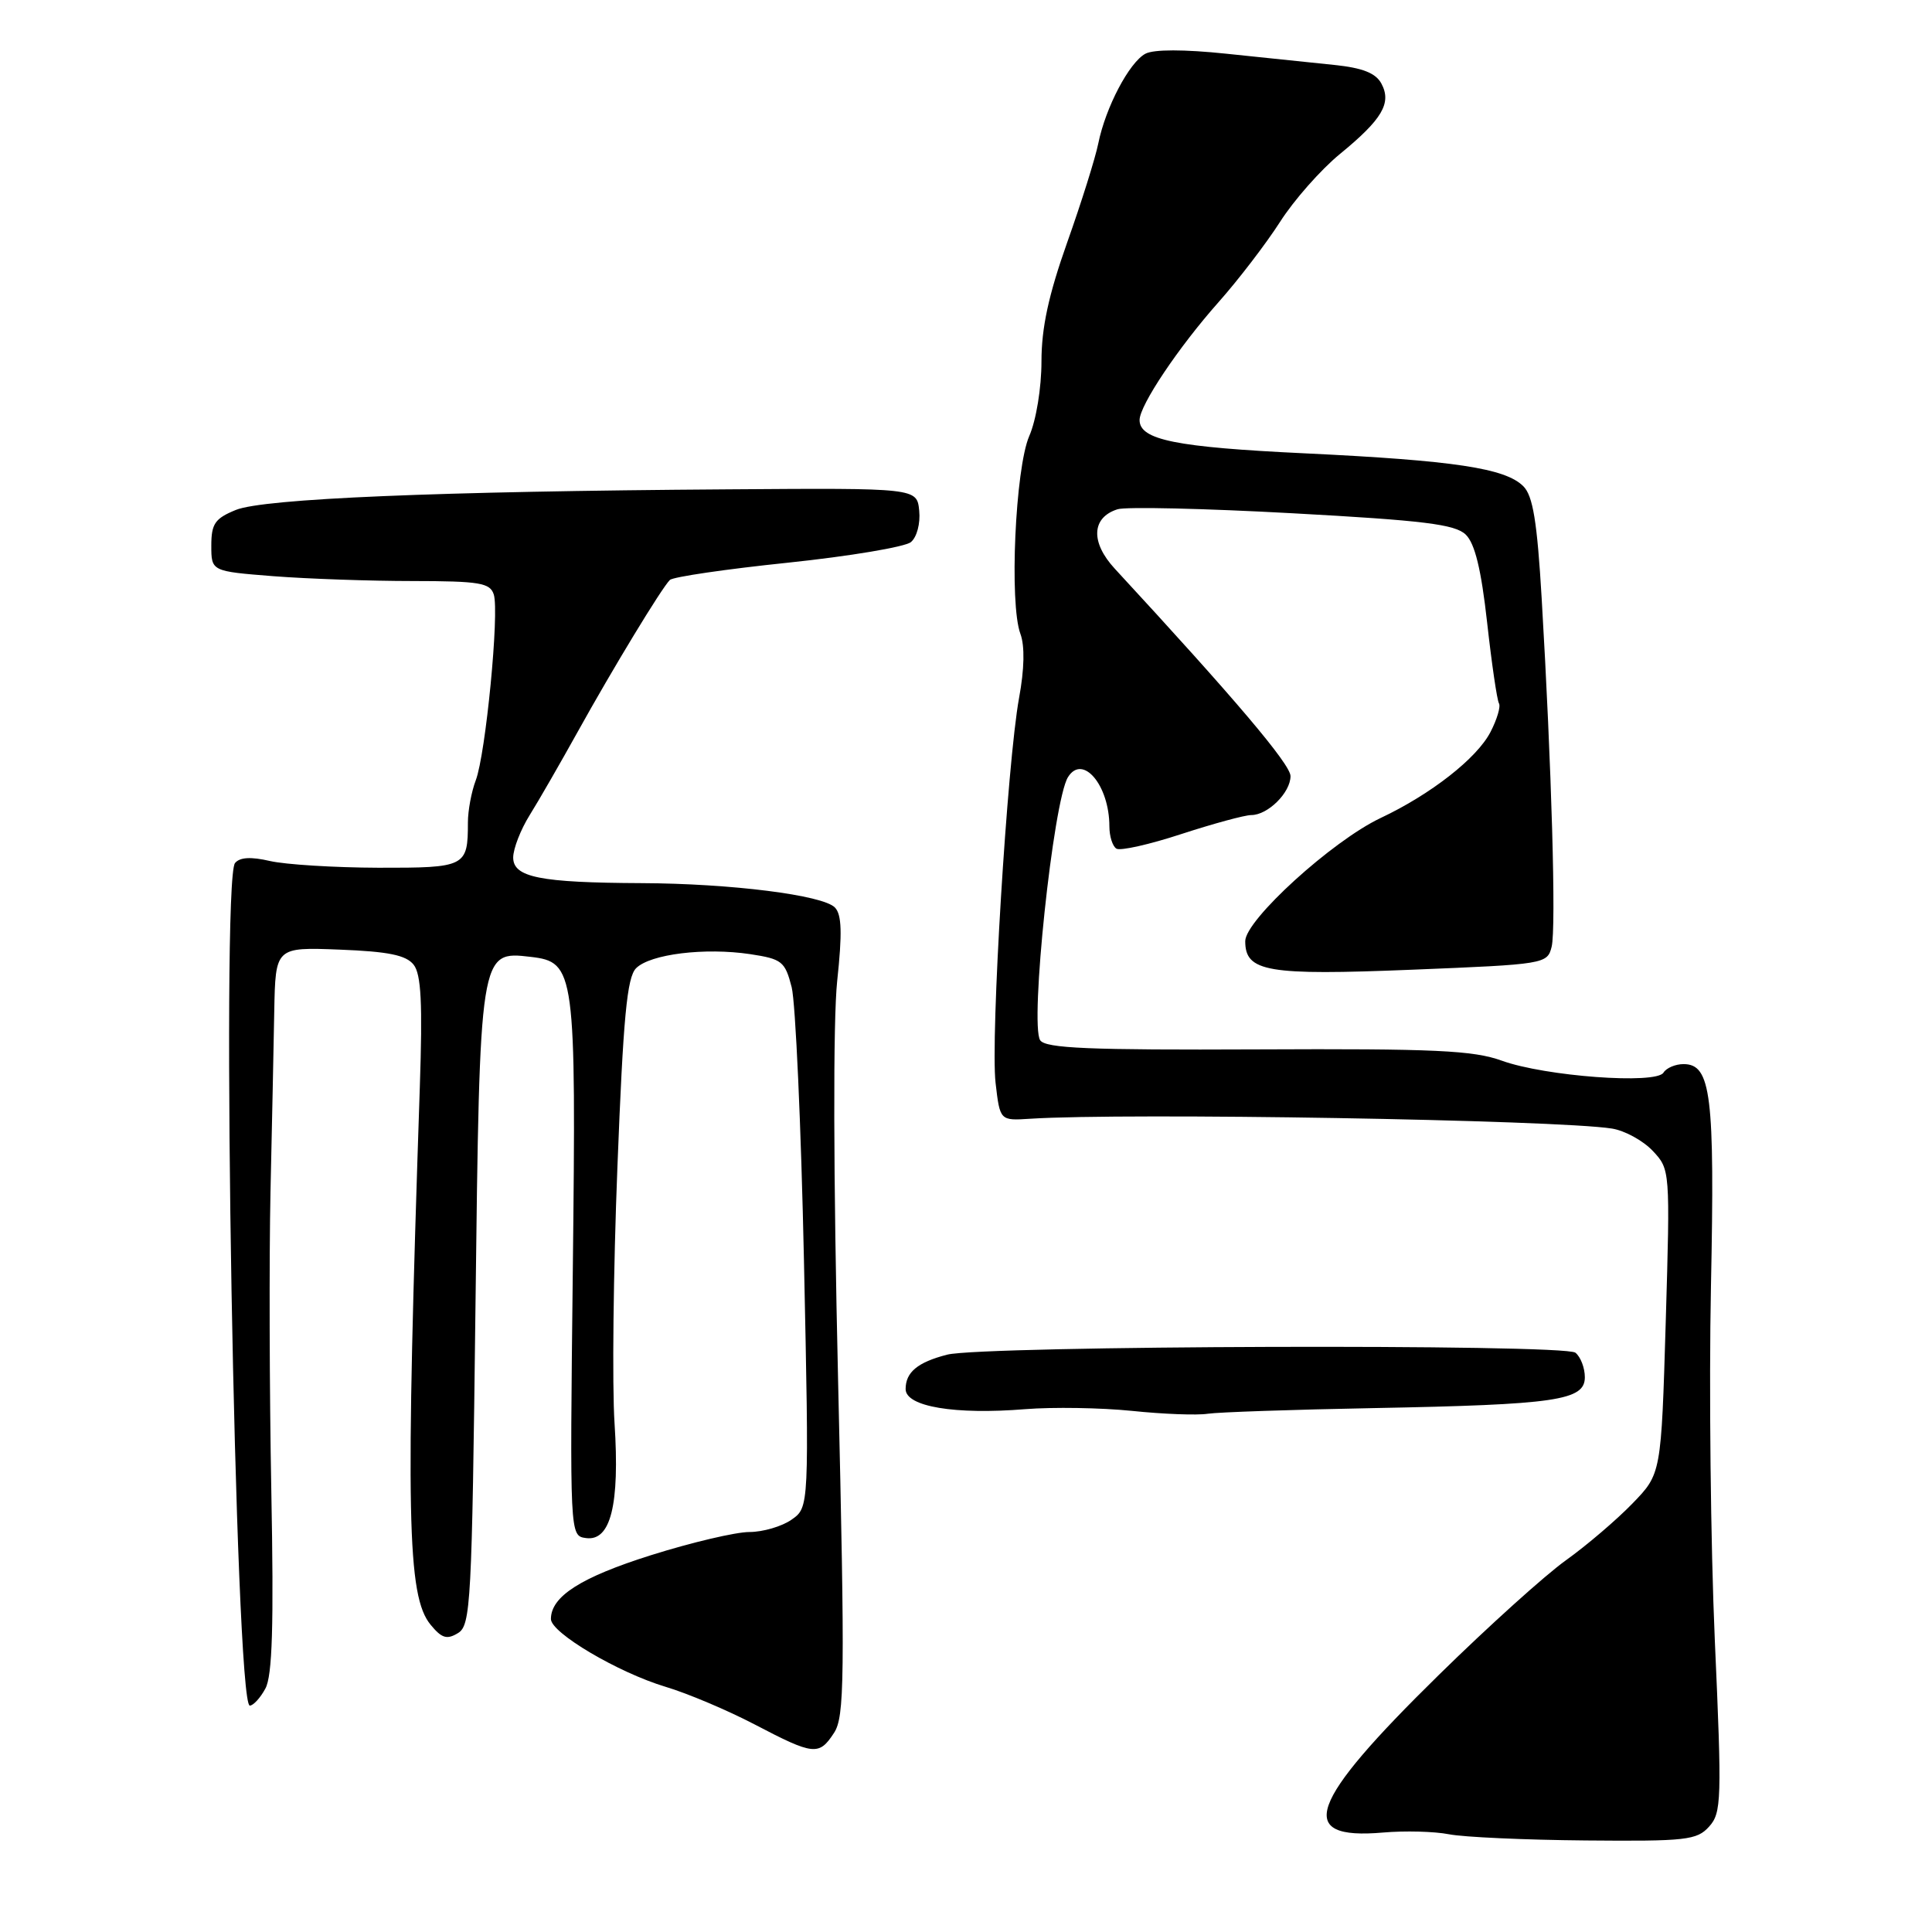 <?xml version="1.0" encoding="UTF-8" standalone="no"?>
<!DOCTYPE svg PUBLIC "-//W3C//DTD SVG 1.1//EN" "http://www.w3.org/Graphics/SVG/1.1/DTD/svg11.dtd" >
<svg xmlns="http://www.w3.org/2000/svg" xmlns:xlink="http://www.w3.org/1999/xlink" version="1.1" viewBox="0 0 256 256">
 <g >
 <path fill="currentColor"
d=" M 226.46 242.04 C 228.11 240.22 228.17 238.53 227.22 217.29 C 226.67 204.76 226.44 183.70 226.71 170.50 C 227.23 145.10 226.73 141.00 223.08 141.00 C 222.00 141.00 220.80 141.51 220.42 142.13 C 219.44 143.71 204.74 142.62 199.01 140.55 C 195.23 139.18 190.12 138.94 166.62 139.05 C 144.32 139.15 138.55 138.91 137.83 137.84 C 136.43 135.77 139.56 106.13 141.51 102.98 C 143.46 99.84 147.00 104.06 147.00 109.51 C 147.00 110.81 147.42 112.14 147.93 112.45 C 148.44 112.77 152.32 111.90 156.55 110.51 C 160.79 109.13 164.95 108.00 165.80 108.00 C 168.00 108.00 171.00 105.02 171.00 102.84 C 171.00 101.28 163.67 92.63 147.71 75.35 C 144.48 71.85 144.63 68.57 148.08 67.48 C 149.16 67.13 159.60 67.37 171.27 68.01 C 188.64 68.96 192.81 69.47 194.22 70.84 C 195.43 72.01 196.27 75.46 197.05 82.47 C 197.66 87.96 198.37 92.79 198.62 93.20 C 198.87 93.61 198.37 95.31 197.50 96.99 C 195.70 100.48 189.60 105.25 182.92 108.40 C 176.52 111.43 165.00 121.91 165.00 124.71 C 165.00 128.78 167.90 129.27 187.15 128.49 C 204.72 127.78 205.03 127.73 205.60 125.45 C 206.21 123.02 205.60 101.63 204.28 79.29 C 203.68 69.11 203.12 65.69 201.85 64.43 C 199.46 62.04 192.72 61.02 172.90 60.07 C 155.81 59.26 151.00 58.29 151.00 55.66 C 151.00 53.71 156.16 46.01 161.47 40.03 C 164.09 37.08 167.75 32.30 169.60 29.42 C 171.44 26.53 175.01 22.49 177.53 20.42 C 183.16 15.81 184.43 13.66 183.04 11.07 C 182.29 9.68 180.55 8.99 176.75 8.60 C 173.86 8.30 167.46 7.63 162.52 7.12 C 156.90 6.53 152.88 6.53 151.77 7.12 C 149.63 8.27 146.50 14.22 145.53 19.00 C 145.14 20.93 143.29 26.83 141.41 32.12 C 138.94 39.09 138.00 43.43 138.00 47.90 C 138.00 51.38 137.30 55.69 136.38 57.78 C 134.53 62.05 133.72 80.00 135.21 83.99 C 135.80 85.58 135.74 88.66 135.03 92.49 C 133.46 101.10 131.23 137.58 131.92 143.50 C 132.50 148.50 132.50 148.50 136.50 148.24 C 149.26 147.42 206.24 148.38 213.59 149.54 C 215.29 149.81 217.72 151.14 219.00 152.50 C 221.30 154.95 221.31 155.04 220.72 175.13 C 220.12 195.29 220.12 195.29 216.31 199.22 C 214.22 201.38 210.25 204.77 207.50 206.74 C 204.75 208.70 197.18 215.53 190.68 221.91 C 173.29 238.96 171.56 243.84 183.27 242.82 C 186.15 242.57 190.07 242.67 192.00 243.05 C 193.93 243.43 202.07 243.80 210.10 243.87 C 223.41 243.99 224.85 243.83 226.46 242.04 Z  M 110.51 229.62 C 111.91 227.49 111.97 222.52 111.05 182.87 C 110.42 155.66 110.38 135.21 110.93 130.00 C 111.61 123.66 111.54 121.18 110.63 120.25 C 109.05 118.61 96.88 117.07 85.00 117.02 C 71.53 116.96 68.00 116.25 68.00 113.62 C 68.01 112.45 68.99 109.92 70.19 108.00 C 71.39 106.08 74.24 101.12 76.53 97.00 C 81.23 88.53 87.66 77.94 88.76 76.85 C 89.17 76.44 96.21 75.41 104.40 74.56 C 112.60 73.70 119.93 72.47 120.70 71.83 C 121.49 71.18 121.97 69.36 121.80 67.67 C 121.50 64.66 121.50 64.66 96.50 64.84 C 57.90 65.10 34.95 66.07 31.25 67.57 C 28.48 68.70 28.00 69.40 28.00 72.30 C 28.00 75.70 28.00 75.70 36.25 76.35 C 40.79 76.70 49.08 76.99 54.68 76.99 C 63.56 77.00 64.94 77.23 65.43 78.78 C 66.18 81.15 64.36 99.93 63.04 103.40 C 62.47 104.90 62.00 107.41 62.00 108.98 C 62.00 114.86 61.71 115.00 50.14 114.98 C 44.29 114.96 37.83 114.56 35.78 114.09 C 33.24 113.50 31.77 113.59 31.14 114.36 C 29.24 116.72 31.16 226.00 33.10 226.00 C 33.56 226.00 34.49 224.99 35.16 223.75 C 36.09 222.07 36.29 215.39 35.95 197.50 C 35.70 184.30 35.66 166.53 35.84 158.00 C 36.03 149.47 36.26 138.68 36.34 134.00 C 36.50 125.50 36.50 125.50 45.00 125.83 C 51.46 126.08 53.81 126.56 54.81 127.83 C 55.81 129.10 56.00 132.96 55.63 144.00 C 53.72 200.86 53.93 211.49 57.06 215.29 C 58.53 217.08 59.22 217.29 60.69 216.39 C 62.38 215.36 62.53 212.46 63.00 173.35 C 63.57 125.93 63.55 126.00 70.32 126.79 C 76.20 127.48 76.35 128.56 75.90 168.32 C 75.50 203.50 75.50 203.50 77.63 203.80 C 80.92 204.27 82.13 199.40 81.43 188.58 C 81.10 183.58 81.27 168.32 81.81 154.65 C 82.58 134.77 83.08 129.49 84.29 128.29 C 86.16 126.42 93.39 125.53 99.41 126.43 C 103.62 127.07 104.02 127.39 104.90 130.81 C 105.41 132.84 106.15 149.18 106.53 167.11 C 107.22 199.73 107.22 199.73 104.89 201.36 C 103.61 202.26 101.09 203.00 99.29 203.00 C 97.49 203.00 91.63 204.38 86.26 206.07 C 76.97 209.00 73.00 211.53 73.00 214.53 C 73.00 216.36 81.88 221.61 88.19 223.51 C 91.11 224.38 96.42 226.63 100.00 228.50 C 107.82 232.59 108.52 232.67 110.51 229.62 Z  M 182.02 186.58 C 206.20 186.12 210.00 185.57 210.00 182.49 C 210.00 181.26 209.44 179.79 208.75 179.24 C 207.28 178.05 130.18 178.29 125.50 179.50 C 121.58 180.51 120.00 181.83 120.00 184.06 C 120.00 186.39 126.54 187.48 135.87 186.72 C 139.52 186.43 145.88 186.53 150.00 186.95 C 154.12 187.38 158.63 187.55 160.02 187.33 C 161.40 187.12 171.30 186.78 182.02 186.58 Z "/>
</g>
</svg>